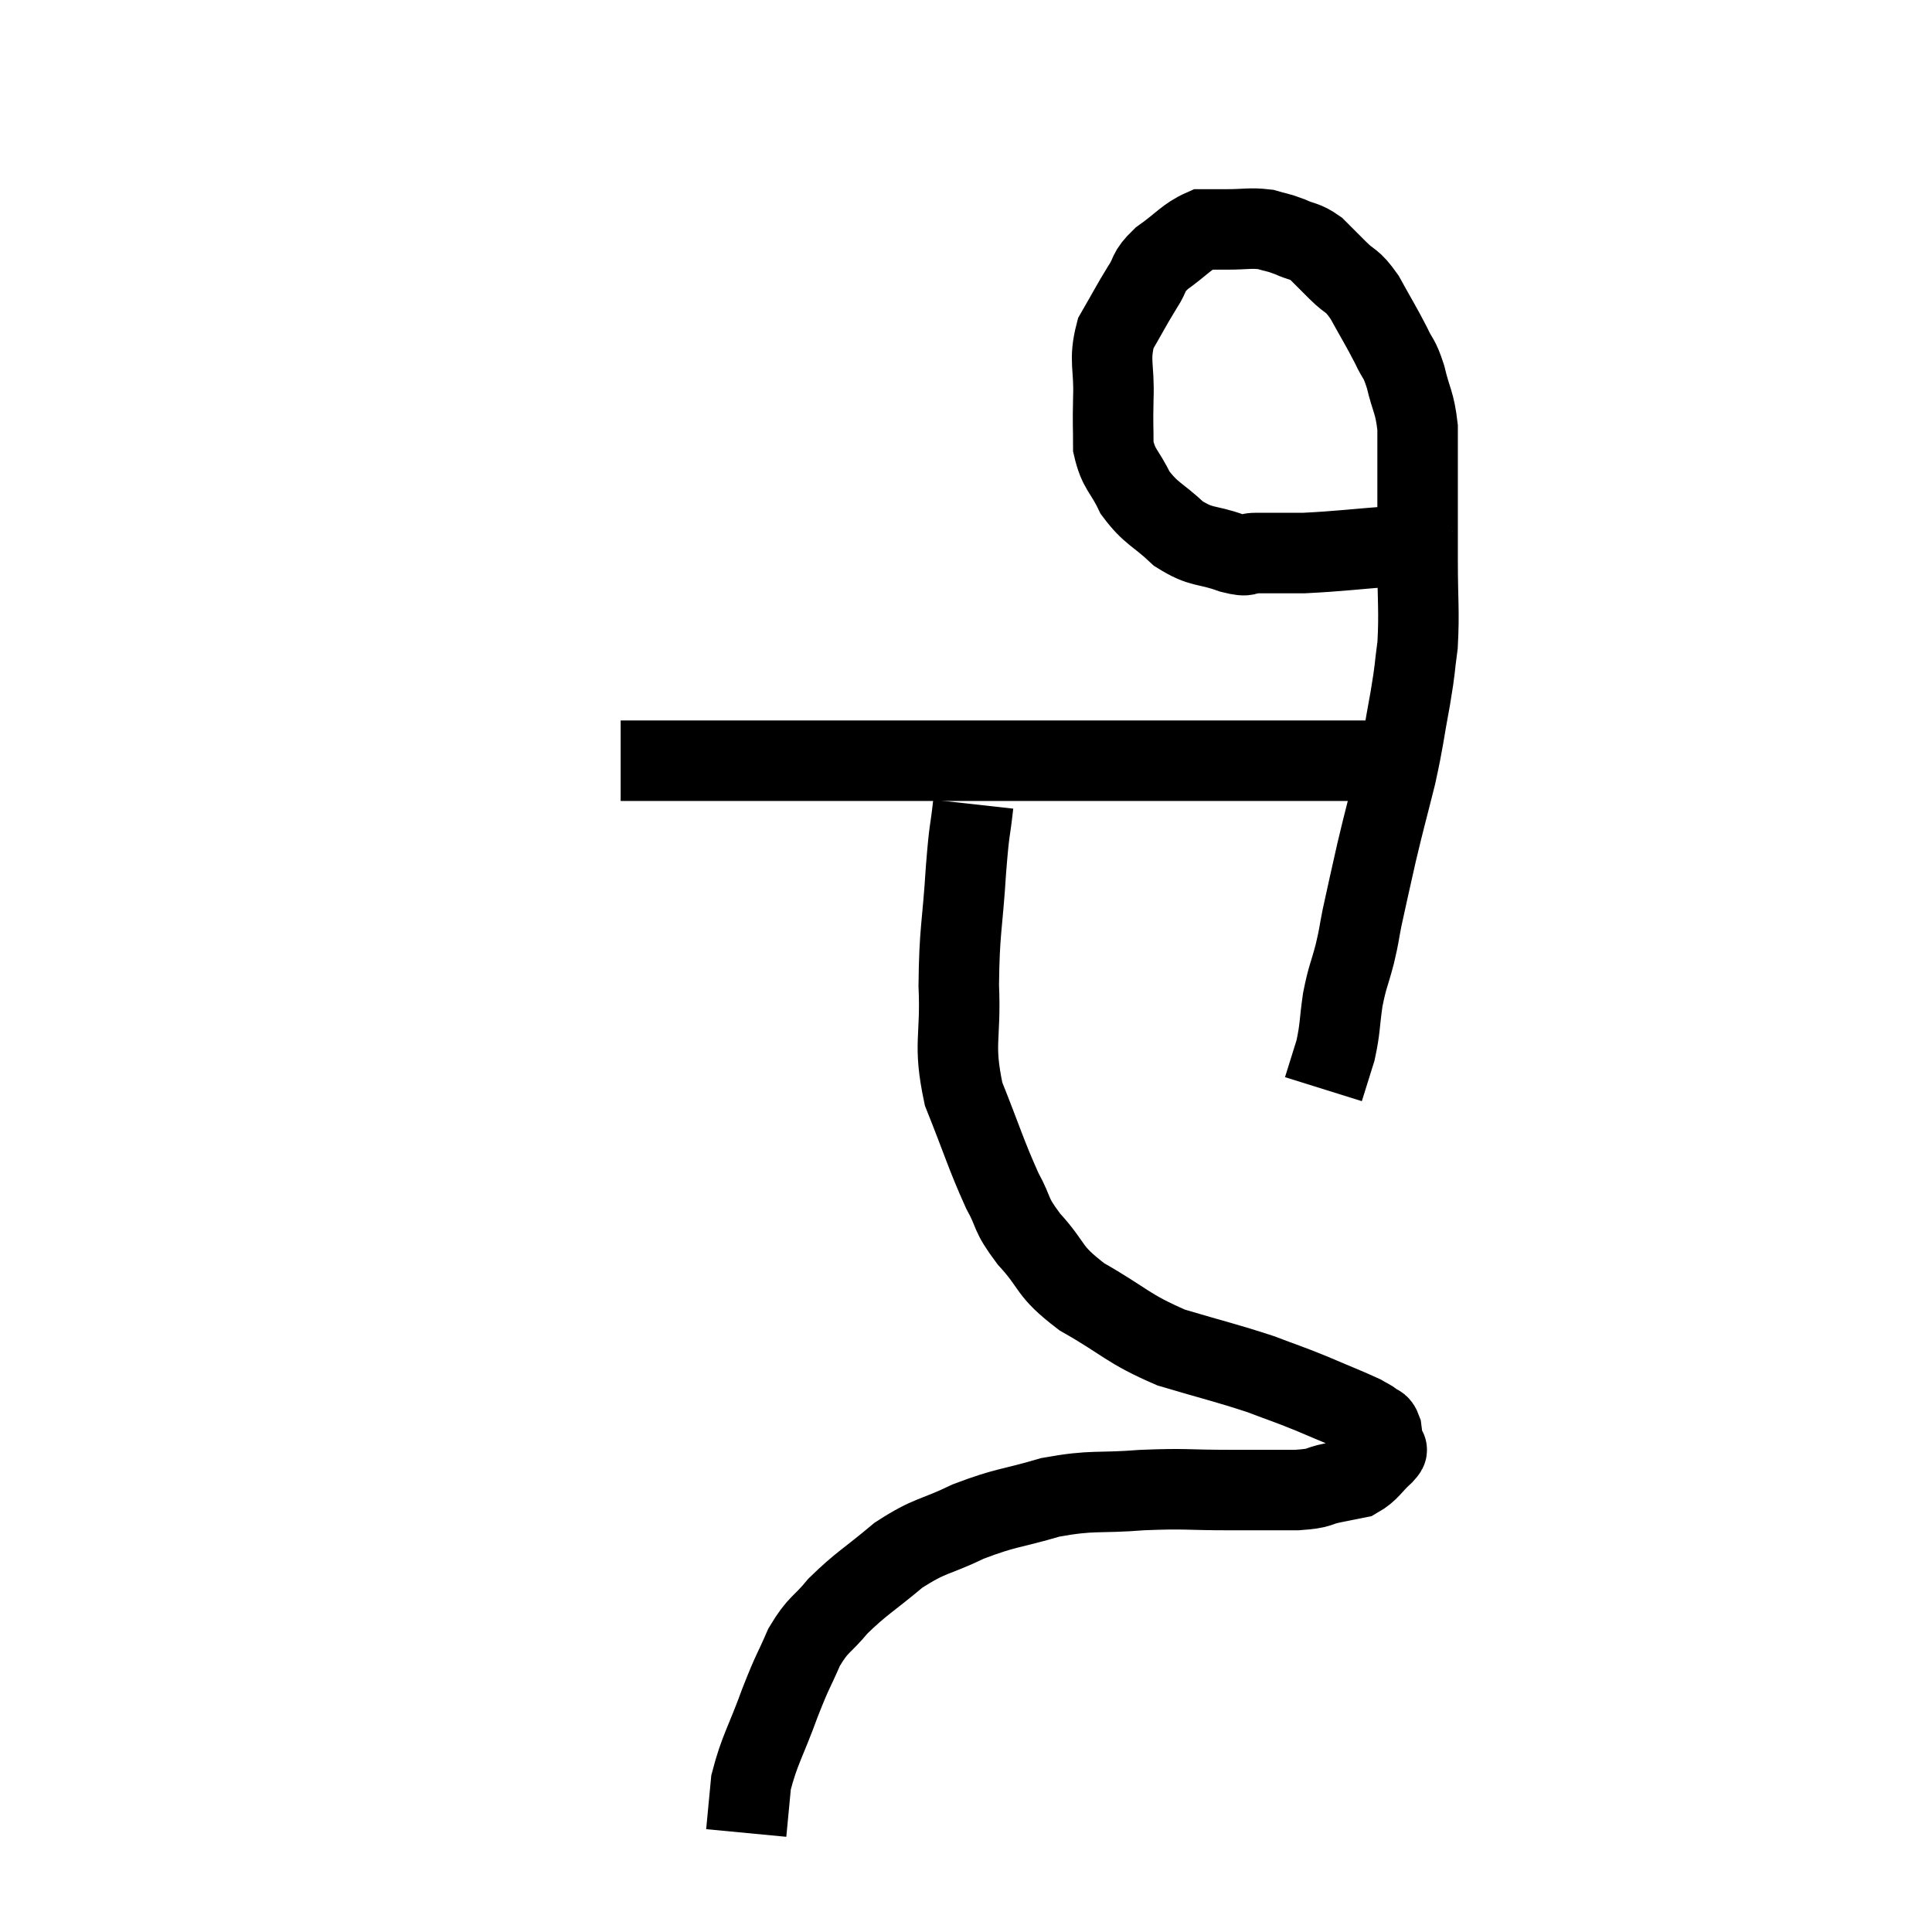 <svg width="48" height="48" viewBox="0 0 48 48" xmlns="http://www.w3.org/2000/svg"><path d="M 15.42 18.9 C 15.87 18.9, 15.765 18.9, 16.32 18.9 C 16.98 18.9, 16.965 18.9, 17.64 18.9 C 18.33 18.9, 18.33 18.9, 19.02 18.9 C 19.71 18.9, 19.5 18.9, 20.4 18.9 C 21.51 18.9, 21.675 18.9, 22.62 18.9 C 23.4 18.9, 23.37 18.9, 24.18 18.9 C 25.02 18.9, 25.215 18.9, 25.86 18.9 C 26.31 18.9, 26.22 18.9, 26.76 18.9 C 27.39 18.9, 27.315 18.9, 28.02 18.9 C 28.8 18.9, 28.875 18.9, 29.58 18.9 C 30.21 18.9, 30.33 18.9, 30.84 18.9 C 31.23 18.9, 31.2 18.9, 31.62 18.9 C 32.07 18.9, 32.145 18.9, 32.52 18.9 C 32.82 18.9, 32.85 18.9, 33.12 18.9 C 33.36 18.9, 33.405 18.9, 33.6 18.9 C 33.75 18.9, 33.795 18.9, 33.9 18.9 C 33.96 18.9, 33.99 18.9, 34.02 18.9 L 34.02 18.9" fill="none" stroke="black" stroke-width="2"></path><path d="M 35.22 13.56 C 34.98 13.56, 35.445 13.515, 34.74 13.56 C 33.57 13.65, 33.285 13.695, 32.4 13.74 C 31.8 13.74, 31.65 13.74, 31.2 13.74 C 30.9 13.74, 31.08 13.86, 30.6 13.74 C 29.94 13.5, 29.88 13.635, 29.28 13.26 C 28.74 12.75, 28.605 12.78, 28.2 12.24 C 27.93 11.67, 27.795 11.685, 27.66 11.1 C 27.66 10.5, 27.645 10.605, 27.66 9.9 C 27.69 9.09, 27.54 8.97, 27.72 8.28 C 28.05 7.71, 28.095 7.605, 28.38 7.14 C 28.62 6.78, 28.485 6.78, 28.86 6.42 C 29.37 6.06, 29.475 5.88, 29.88 5.7 C 30.18 5.7, 30.09 5.7, 30.48 5.7 C 30.96 5.7, 31.05 5.655, 31.44 5.7 C 31.74 5.79, 31.725 5.76, 32.04 5.88 C 32.37 6.03, 32.4 5.97, 32.7 6.18 C 32.97 6.45, 32.94 6.42, 33.24 6.72 C 33.57 7.05, 33.57 6.915, 33.9 7.38 C 34.23 7.98, 34.305 8.085, 34.56 8.58 C 34.74 8.97, 34.755 8.85, 34.92 9.36 C 35.07 9.99, 35.145 9.975, 35.22 10.62 C 35.22 11.28, 35.22 11.115, 35.22 11.94 C 35.22 12.93, 35.22 12.9, 35.22 13.92 C 35.22 14.97, 35.265 15.165, 35.22 16.02 C 35.13 16.68, 35.175 16.53, 35.04 17.34 C 34.86 18.3, 34.89 18.3, 34.68 19.26 C 34.44 20.22, 34.41 20.295, 34.2 21.18 C 34.02 21.99, 33.975 22.17, 33.84 22.8 C 33.75 23.25, 33.78 23.19, 33.66 23.7 C 33.51 24.27, 33.48 24.24, 33.36 24.84 C 33.27 25.47, 33.3 25.545, 33.18 26.1 C 33.03 26.58, 32.955 26.82, 32.88 27.06 C 32.88 27.06, 32.88 27.06, 32.88 27.06 C 32.88 27.06, 32.88 27.06, 32.88 27.06 L 32.88 27.06" fill="none" stroke="black" stroke-width="2"></path><path d="M 24.18 19.98 C 24.09 20.79, 24.09 20.475, 24 21.6 C 23.91 23.04, 23.835 23.085, 23.82 24.48 C 23.88 25.83, 23.67 25.905, 23.94 27.18 C 24.42 28.38, 24.495 28.68, 24.9 29.58 C 25.23 30.18, 25.065 30.12, 25.56 30.78 C 26.22 31.5, 25.995 31.545, 26.88 32.22 C 27.99 32.85, 27.99 33, 29.1 33.48 C 30.21 33.81, 30.45 33.855, 31.32 34.14 C 31.95 34.38, 31.95 34.365, 32.58 34.62 C 33.21 34.89, 33.45 34.98, 33.84 35.16 C 33.99 35.25, 34.02 35.25, 34.14 35.34 C 34.23 35.43, 34.26 35.355, 34.32 35.52 C 34.35 35.76, 34.365 35.85, 34.38 36 C 34.38 36.06, 34.545 35.94, 34.38 36.12 C 34.05 36.42, 34.035 36.54, 33.72 36.72 C 33.42 36.78, 33.495 36.765, 33.12 36.84 C 32.67 36.93, 32.865 36.975, 32.22 37.02 C 31.38 37.02, 31.5 37.02, 30.54 37.02 C 29.46 37.02, 29.49 36.975, 28.38 37.02 C 27.24 37.11, 27.18 37.005, 26.1 37.2 C 25.08 37.5, 25.005 37.44, 24.06 37.8 C 23.19 38.22, 23.13 38.115, 22.32 38.64 C 21.57 39.27, 21.405 39.33, 20.82 39.9 C 20.4 40.41, 20.34 40.32, 19.98 40.92 C 19.68 41.61, 19.71 41.46, 19.38 42.3 C 19.02 43.29, 18.87 43.47, 18.66 44.28 C 18.6 44.91, 18.57 45.225, 18.54 45.54 C 18.54 45.54, 18.54 45.54, 18.54 45.54 C 18.54 45.54, 18.54 45.54, 18.54 45.54 L 18.54 45.54" fill="none" stroke="black" stroke-width="2"></path></svg>